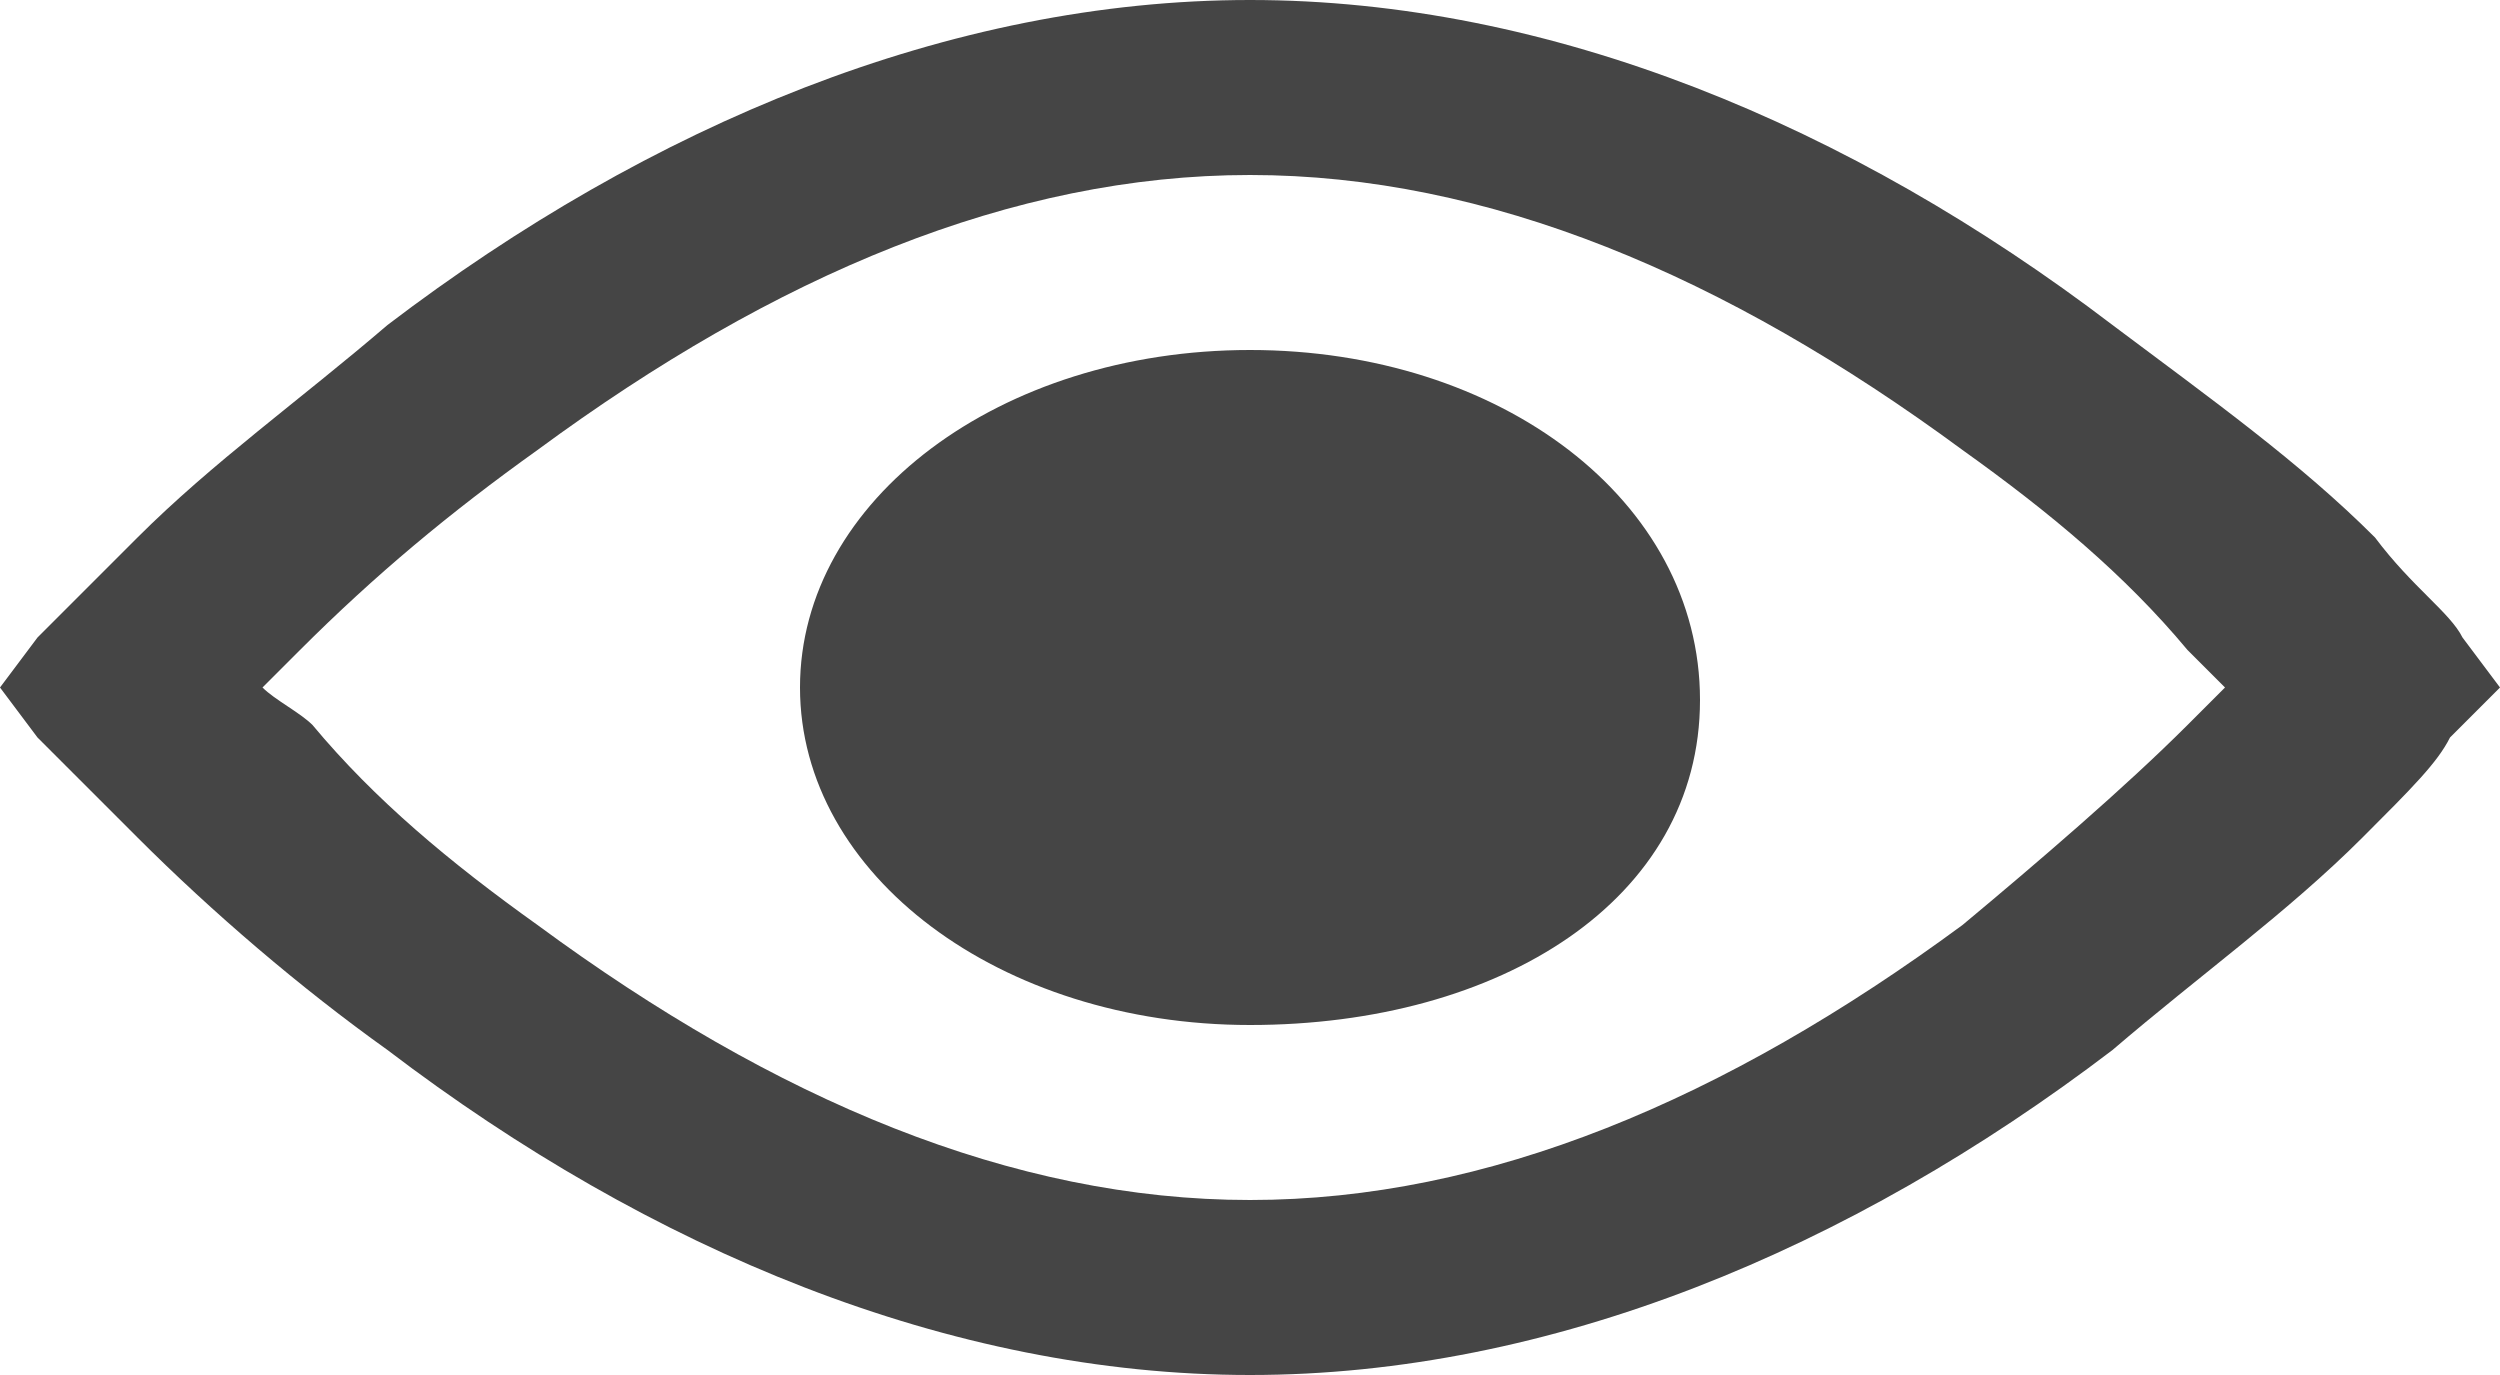 <?xml version="1.0" encoding="utf-8"?>
<svg version="1.1" id="Layer_1" xmlns="http://www.w3.org/2000/svg" xmlns:xlink="http://www.w3.org/1999/xlink" x="0px" y="0px"
	 viewBox="0 0 20 11" style="enable-background:new 0 0 20 11;" xml:space="preserve">
<style type="text/css">
	.st0{fill-rule:evenodd;clip-rule:evenodd;fill-opacity:0.73;}
</style>
<path class="st0" d="M10,8.2C8,8.2,6.4,7,6.4,5.5S8,2.8,10,2.8c2,0,3.6,1.2,3.6,2.8S12,8.2,10,8.2z"/>
<path class="st0" d="M16.9,2.6C14.8,1,12.4,0,10,0C7.6,0,5.2,1,3.1,2.6c-0.7,0.6-1.4,1.1-2,1.7C0.7,4.7,0.4,5,0.3,5.1L0,5.5l0.3,0.4
	C0.4,6,0.7,6.3,1.1,6.7c0.6,0.6,1.3,1.2,2,1.7C5.2,10,7.6,11,10,11c2.4,0,4.8-1,6.9-2.6c0.7-0.6,1.4-1.1,2-1.7
	c0.4-0.4,0.6-0.6,0.7-0.8L20,5.5l-0.3-0.4c-0.1-0.2-0.4-0.4-0.7-0.8C18.4,3.7,17.7,3.2,16.9,2.6z M15.7,3.6c0.7,0.5,1.3,1,1.8,1.6
	c0.1,0.1,0.2,0.2,0.3,0.3c-0.1,0.1-0.2,0.2-0.3,0.3c-0.5,0.5-1.2,1.1-1.8,1.6c-1.9,1.4-3.8,2.2-5.7,2.2c-1.9,0-3.8-0.8-5.7-2.2
	C3.6,6.9,3,6.4,2.5,5.8C2.4,5.7,2.2,5.6,2.1,5.5c0.1-0.1,0.2-0.2,0.3-0.3C3,4.6,3.6,4.1,4.3,3.6C6.2,2.2,8.1,1.4,10,1.4
	C11.9,1.4,13.8,2.2,15.7,3.6z"/>
</svg>
